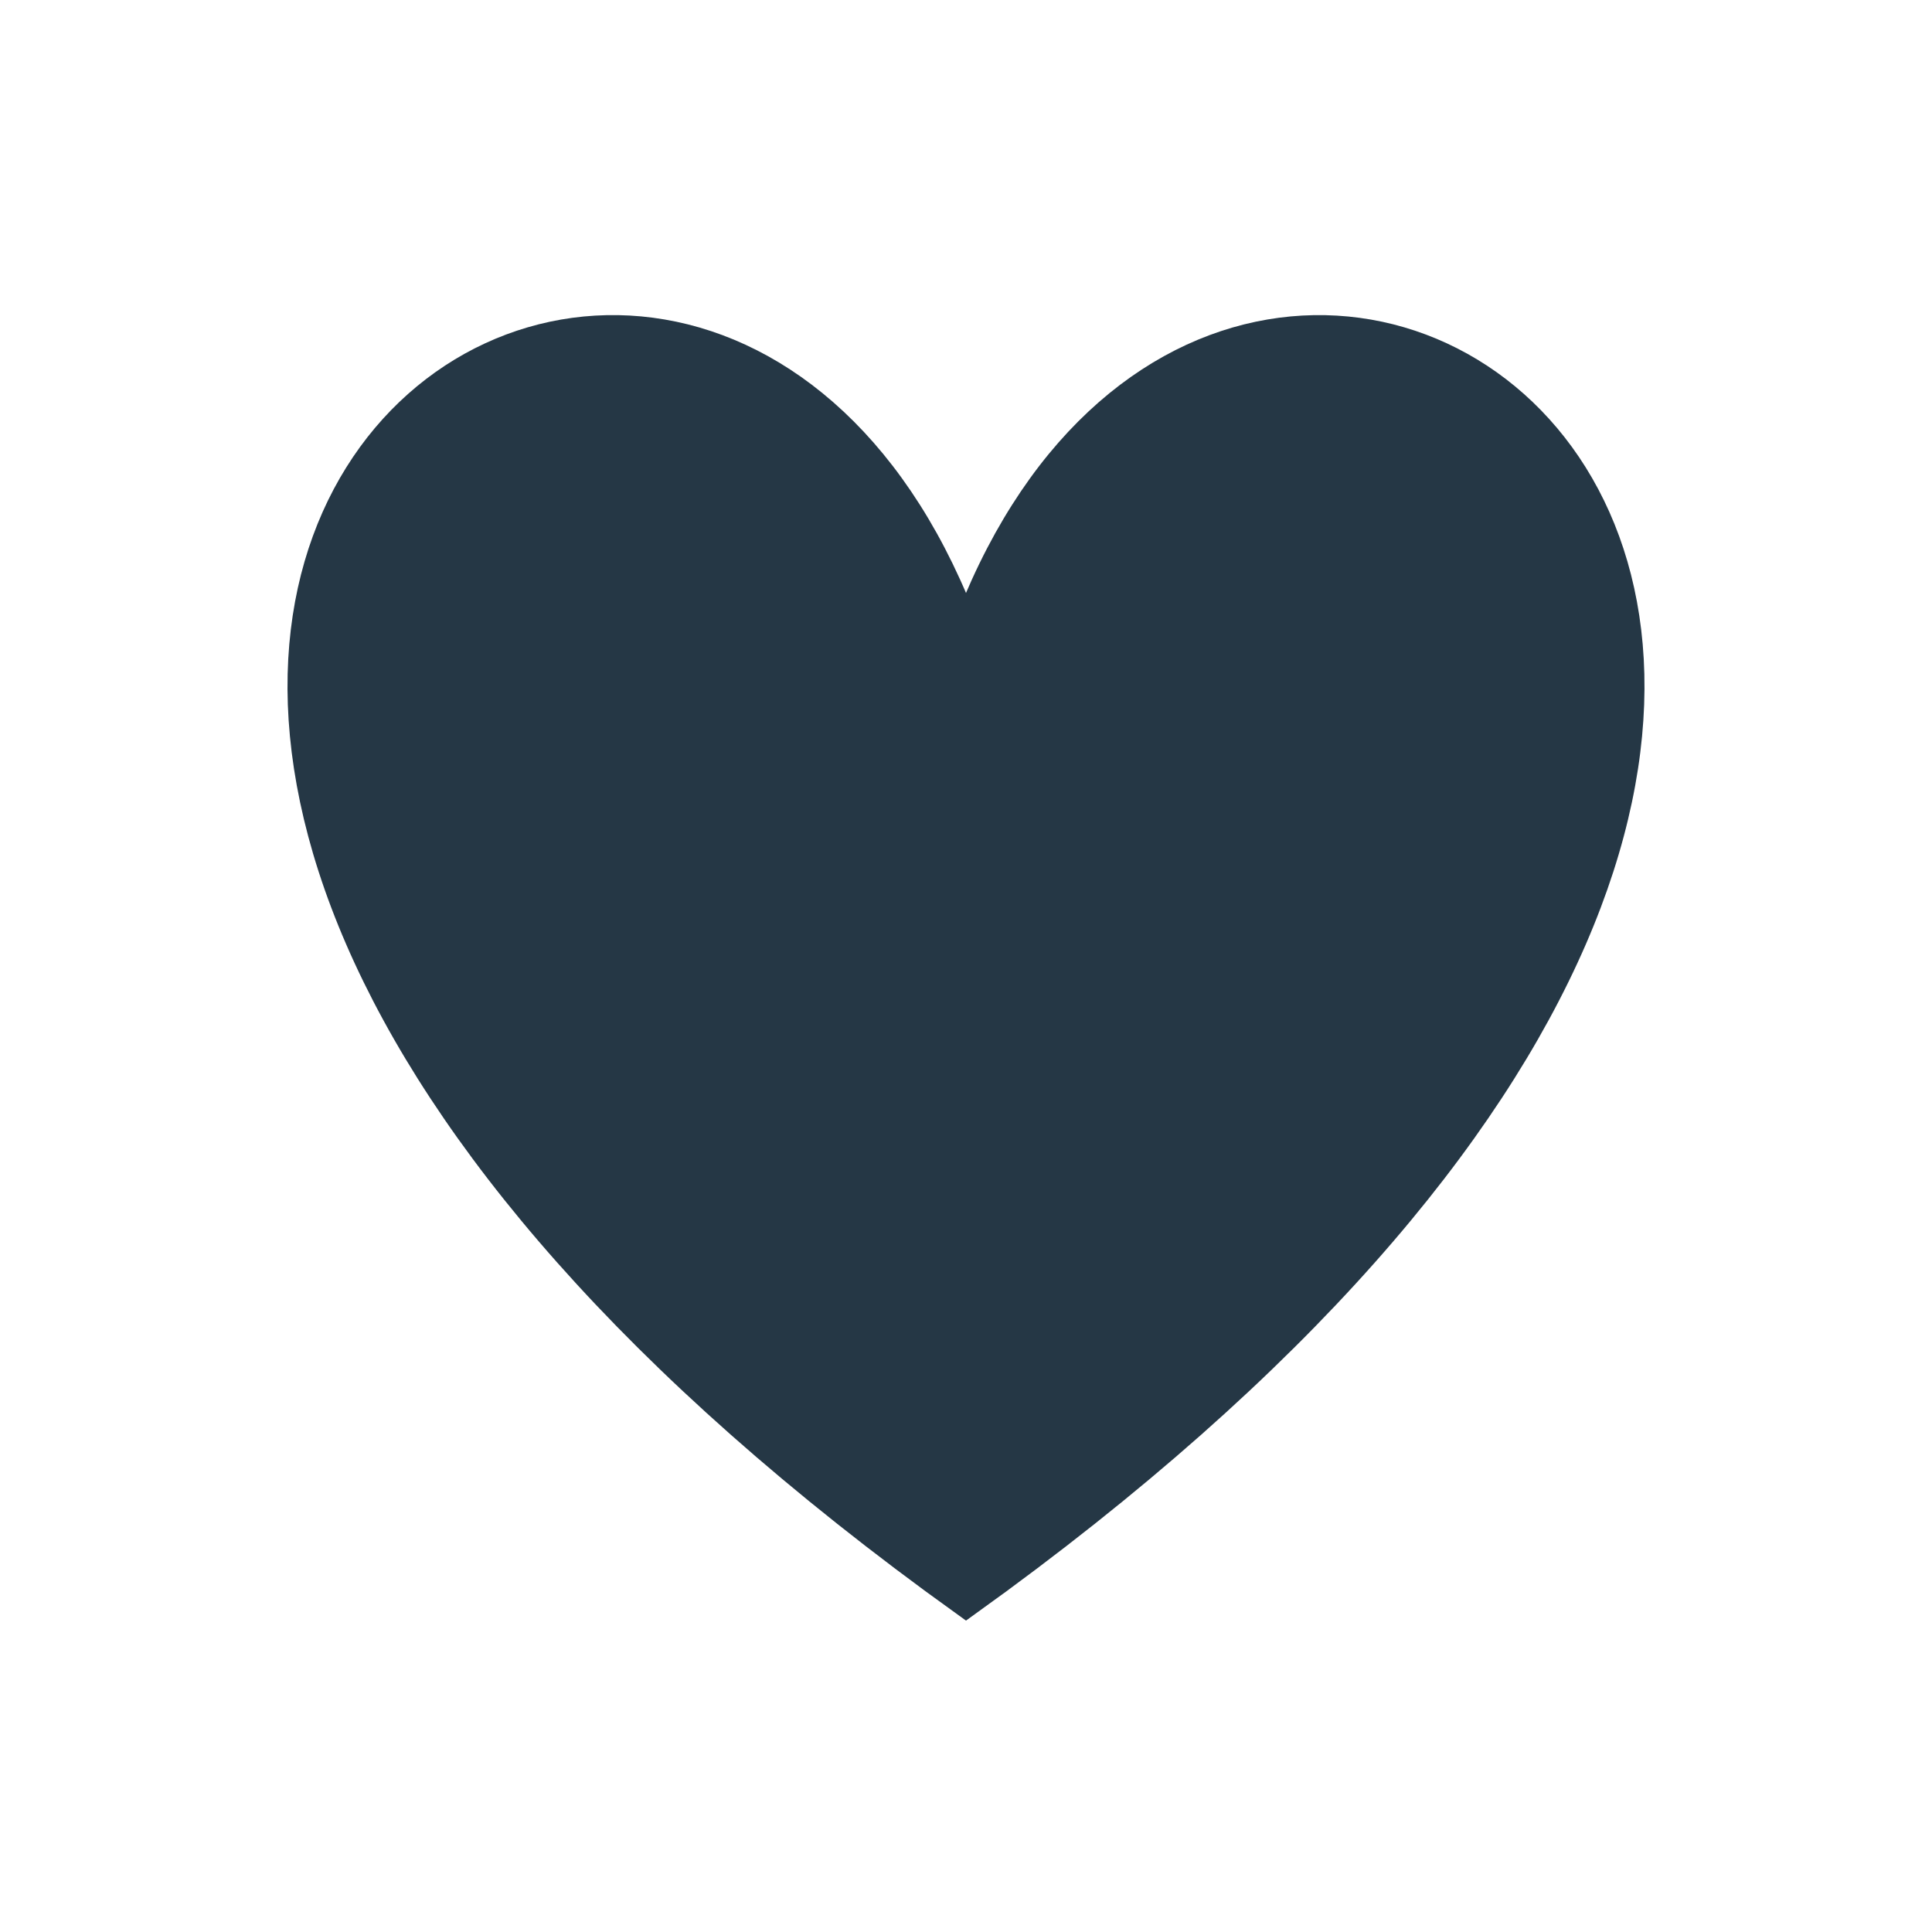 <svg width="60" height="60" xmlns="http://www.w3.org/2000/svg">
    <g>
        <path id="svg_20" d="m30,19.772c8.482,-23.288 41.712,0 0,29.942c-41.712,-29.942 -8.482,-53.231 0,-29.942z" strokeWidth="2" stroke="#253745" fill="#253745"/>
    </g>
</svg>